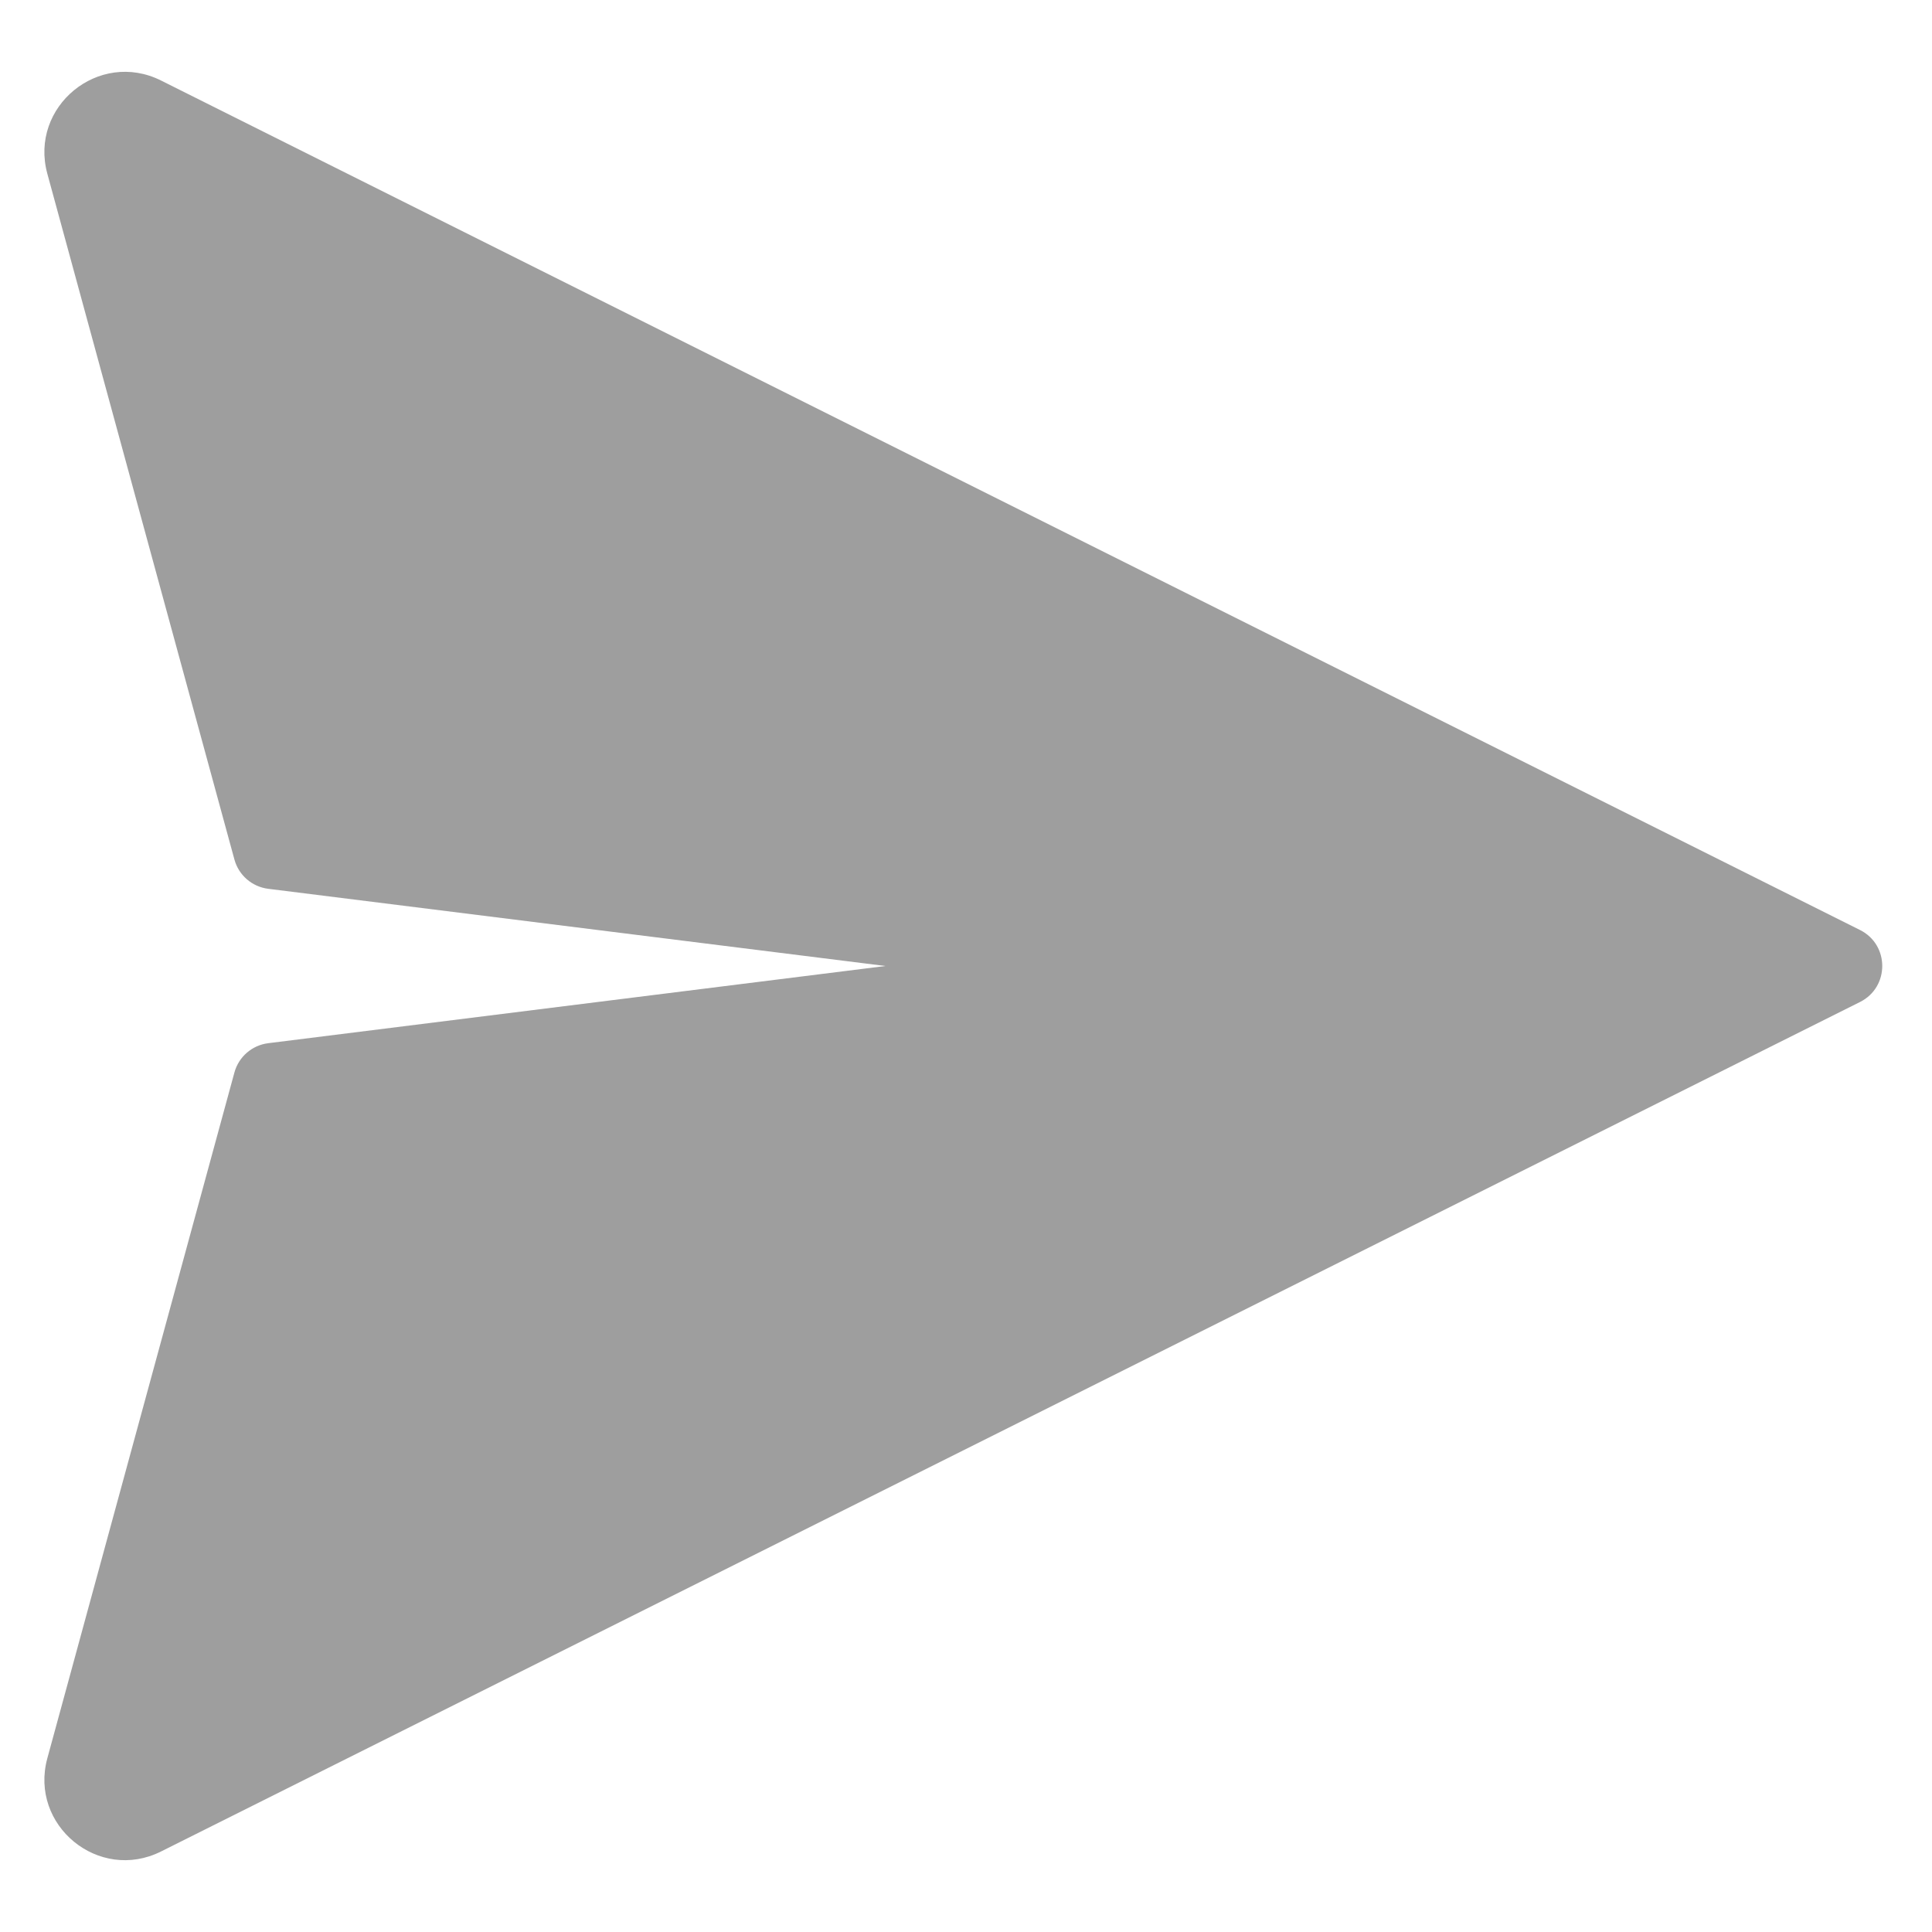 <svg width="24" height="24" viewBox="0 0 24 24" fill="none" xmlns="http://www.w3.org/2000/svg">
<path d="M23.106 12.447L2 23C1.227 23.386 0.361 22.676 0.588 21.842L2.912 13.323C2.965 13.128 3.131 12.984 3.332 12.959L11 12L3.332 11.041C3.131 11.016 2.965 10.872 2.912 10.677L0.588 2.158C0.361 1.324 1.227 0.614 2 1L23.106 11.553C23.474 11.737 23.474 12.263 23.106 12.447Z" fill="#9E9E9E"/>
</svg>

